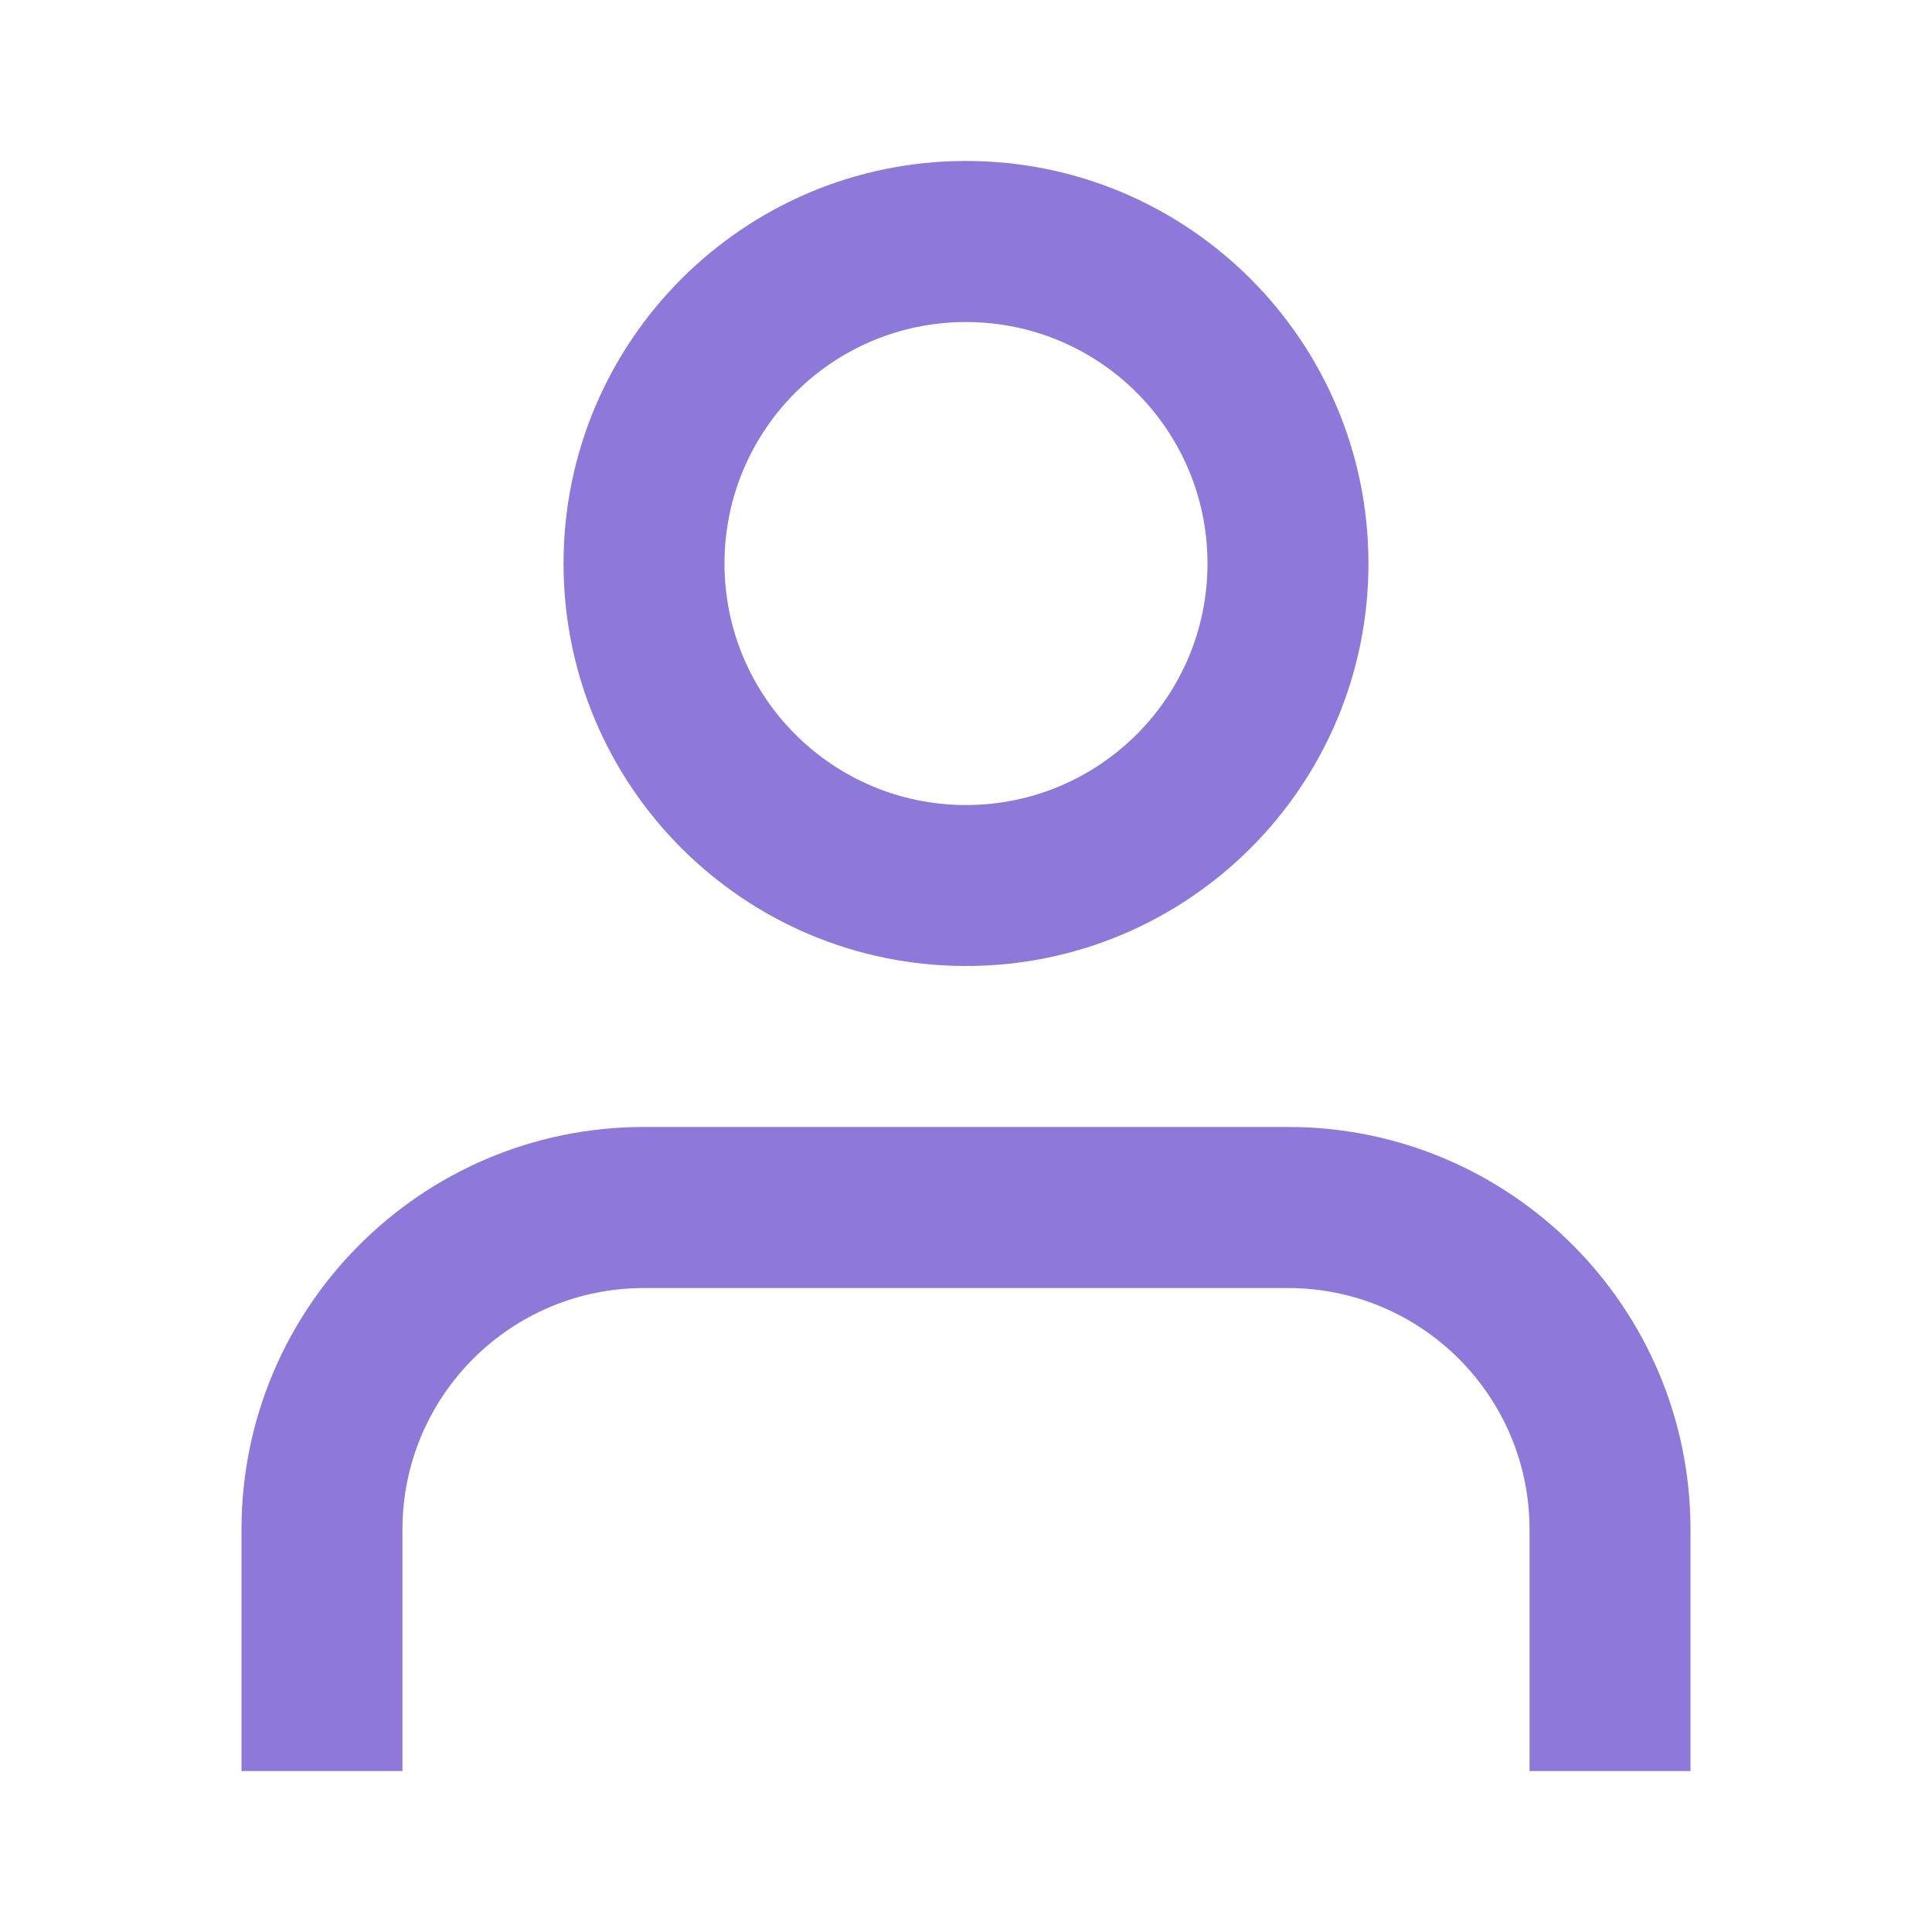<svg width="16" height="16" viewBox="0 0 16 16" fill="none" xmlns="http://www.w3.org/2000/svg">
<path fill-rule="evenodd" clip-rule="evenodd" d="M8 2.667C6.895 2.667 6 3.562 6 4.667C6 5.771 6.895 6.667 8 6.667C9.105 6.667 10 5.771 10 4.667C10 3.562 9.105 2.667 8 2.667ZM4.667 4.667C4.667 2.826 6.159 1.333 8 1.333C9.841 1.333 11.333 2.826 11.333 4.667C11.333 6.508 9.841 8 8 8C6.159 8 4.667 6.508 4.667 4.667Z" fill="#8E79DB"/>
<path fill-rule="evenodd" clip-rule="evenodd" d="M5.333 10.667C4.229 10.667 3.333 11.562 3.333 12.667V14.667H2V12.667C2 10.826 3.492 9.333 5.333 9.333H10.667C12.508 9.333 14 10.826 14 12.667V14.667H12.667V12.667C12.667 11.562 11.771 10.667 10.667 10.667H5.333Z" fill="#8E79DB"/>
</svg>
